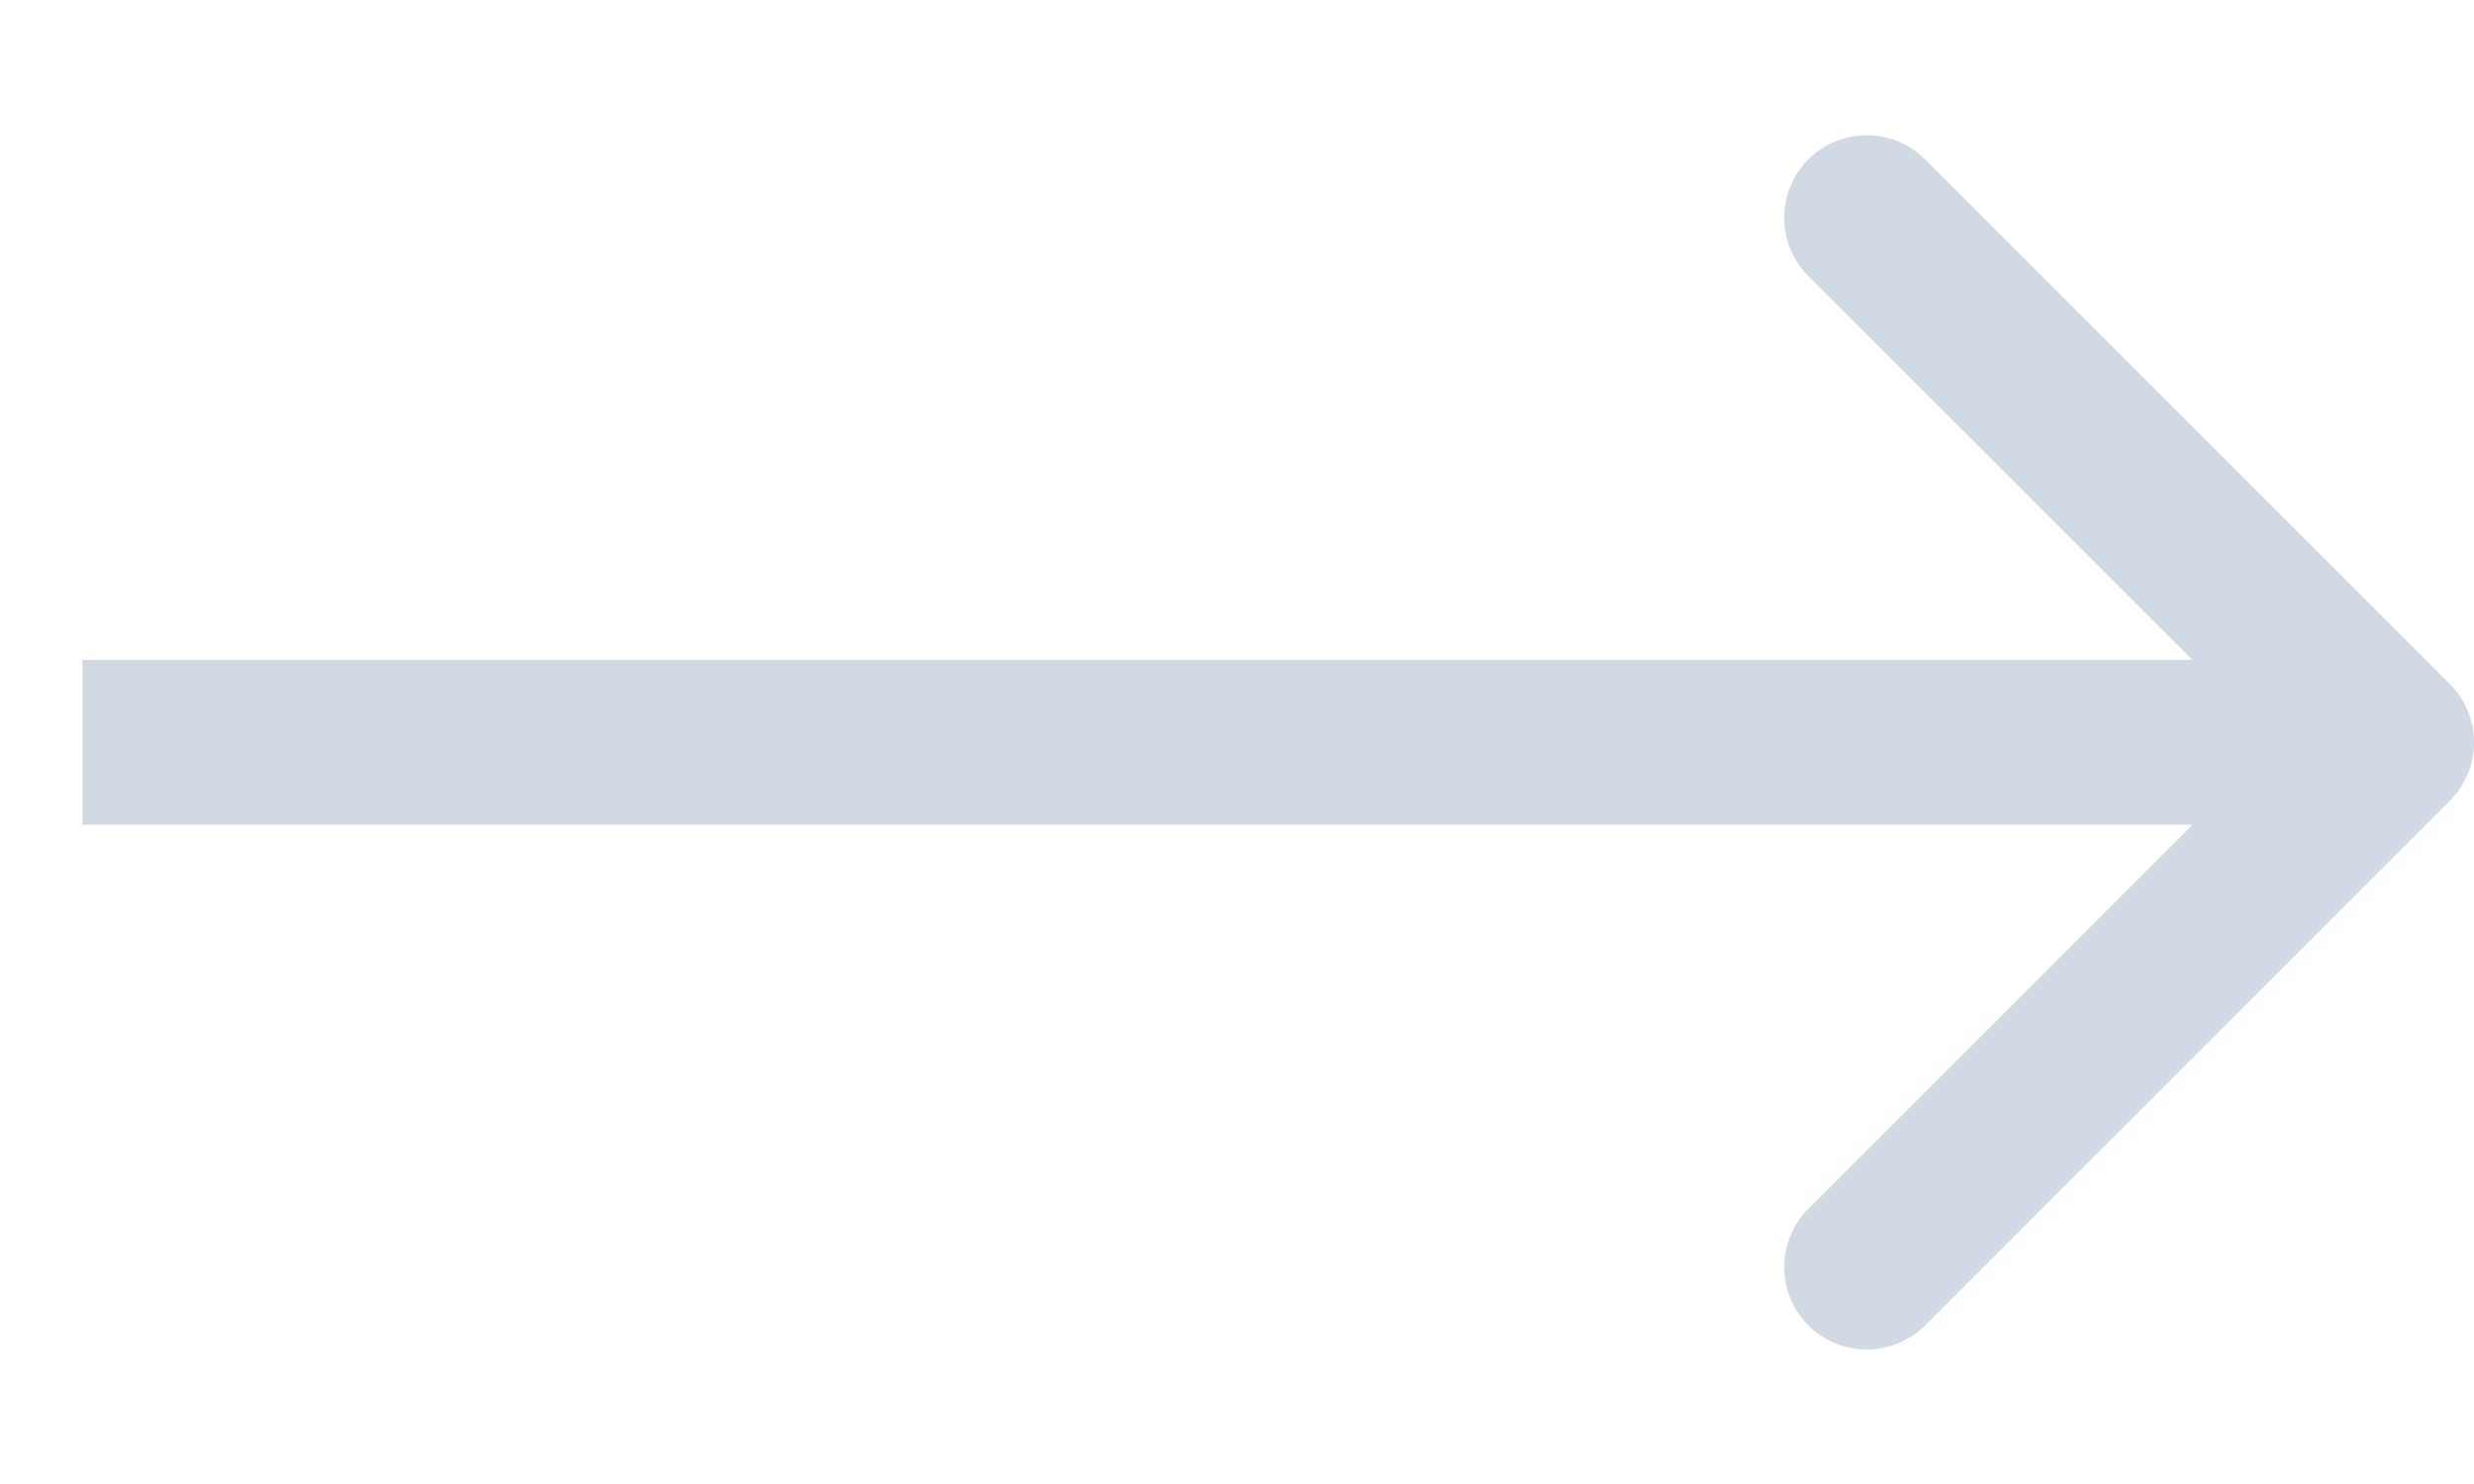 <svg width="15" height="9" viewBox="0 0 15 9" fill="none" xmlns="http://www.w3.org/2000/svg">
<path fill-rule="evenodd" clip-rule="evenodd" d="M11.672 0.967L14.854 4.149C15.049 4.344 15.049 4.661 14.854 4.856L11.672 8.038C11.476 8.233 11.16 8.233 10.964 8.038C10.769 7.843 10.769 7.526 10.964 7.331L13.293 5.002L0.5 5.002L0.5 4.002L13.293 4.002L10.964 1.674C10.769 1.479 10.769 1.162 10.964 0.967C11.16 0.771 11.476 0.771 11.672 0.967Z" fill="#D1D9E4"/>
</svg>
